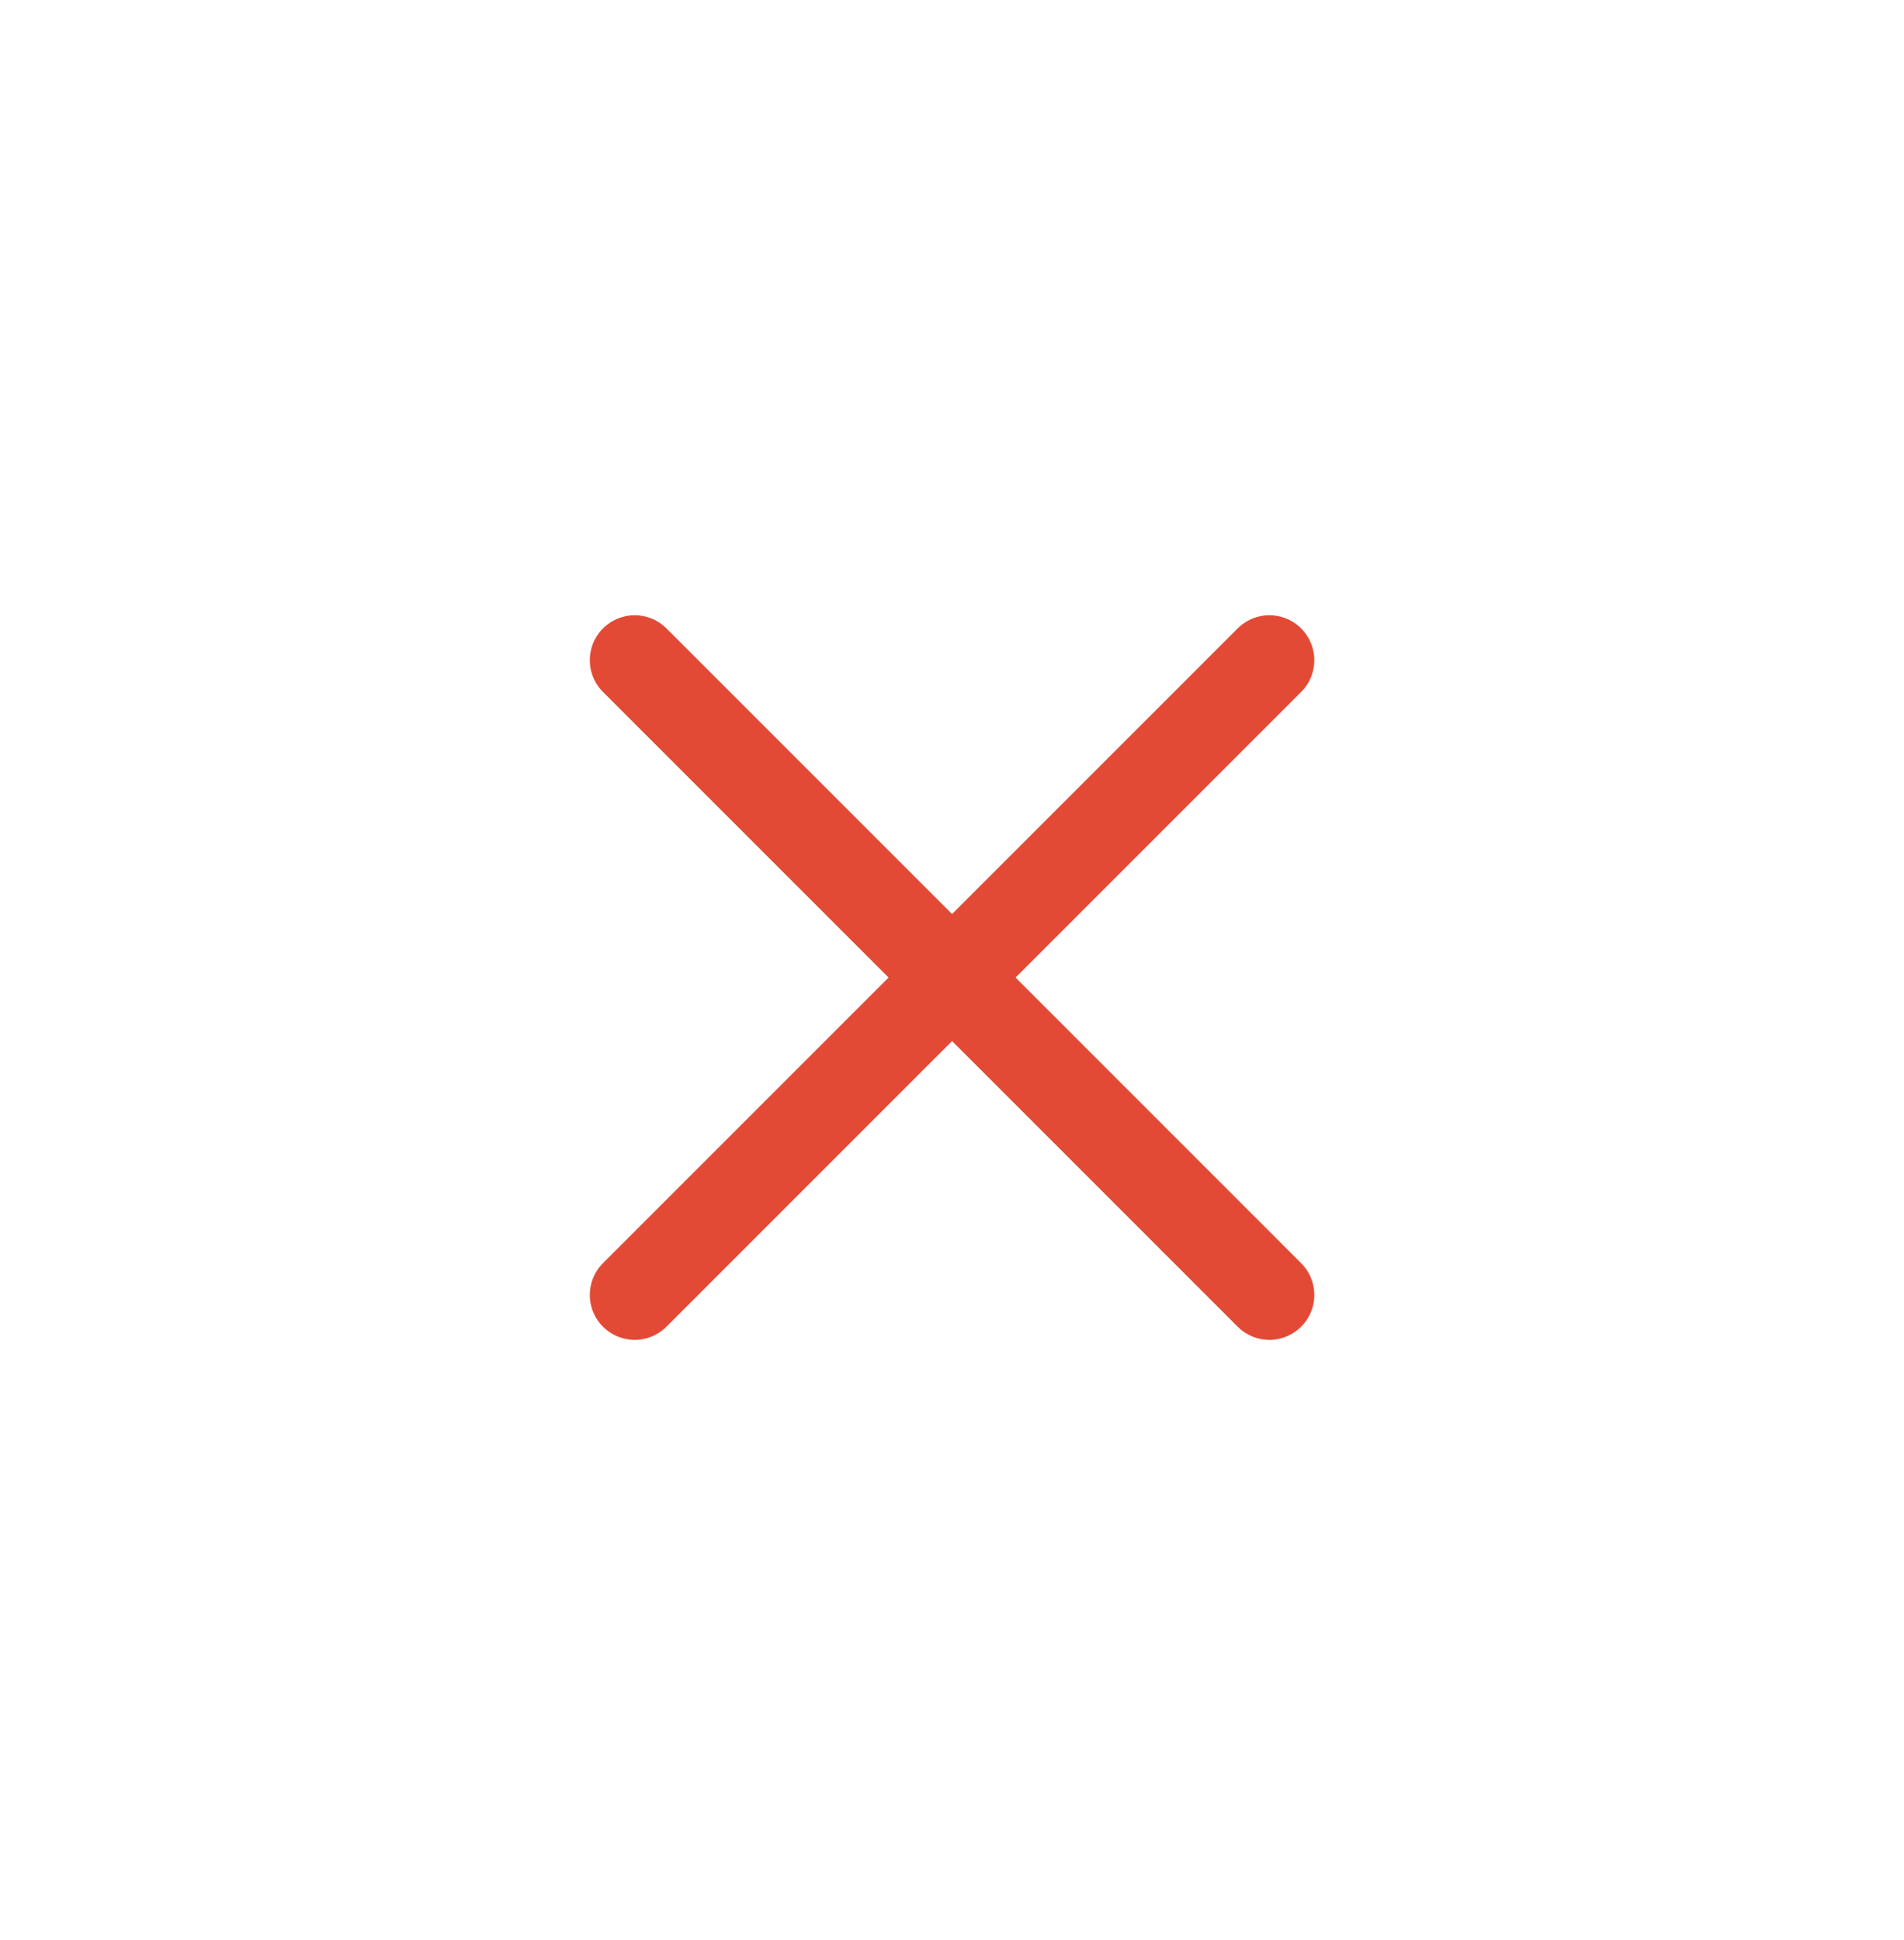 <svg width="53" height="54" viewBox="0 0 53 54" fill="none" xmlns="http://www.w3.org/2000/svg">
<g id="Group">
<g id="Group_2">
<path id="Path" d="M17.668 18.375L35.335 36.042" stroke="#E34A35" stroke-width="2.5" stroke-linecap="round" stroke-linejoin="round"/>
<path id="Path_2" d="M35.335 18.375L17.668 36.042" stroke="#E34A35" stroke-width="2.5" stroke-linecap="round" stroke-linejoin="round"/>
</g>
</g>
</svg>
